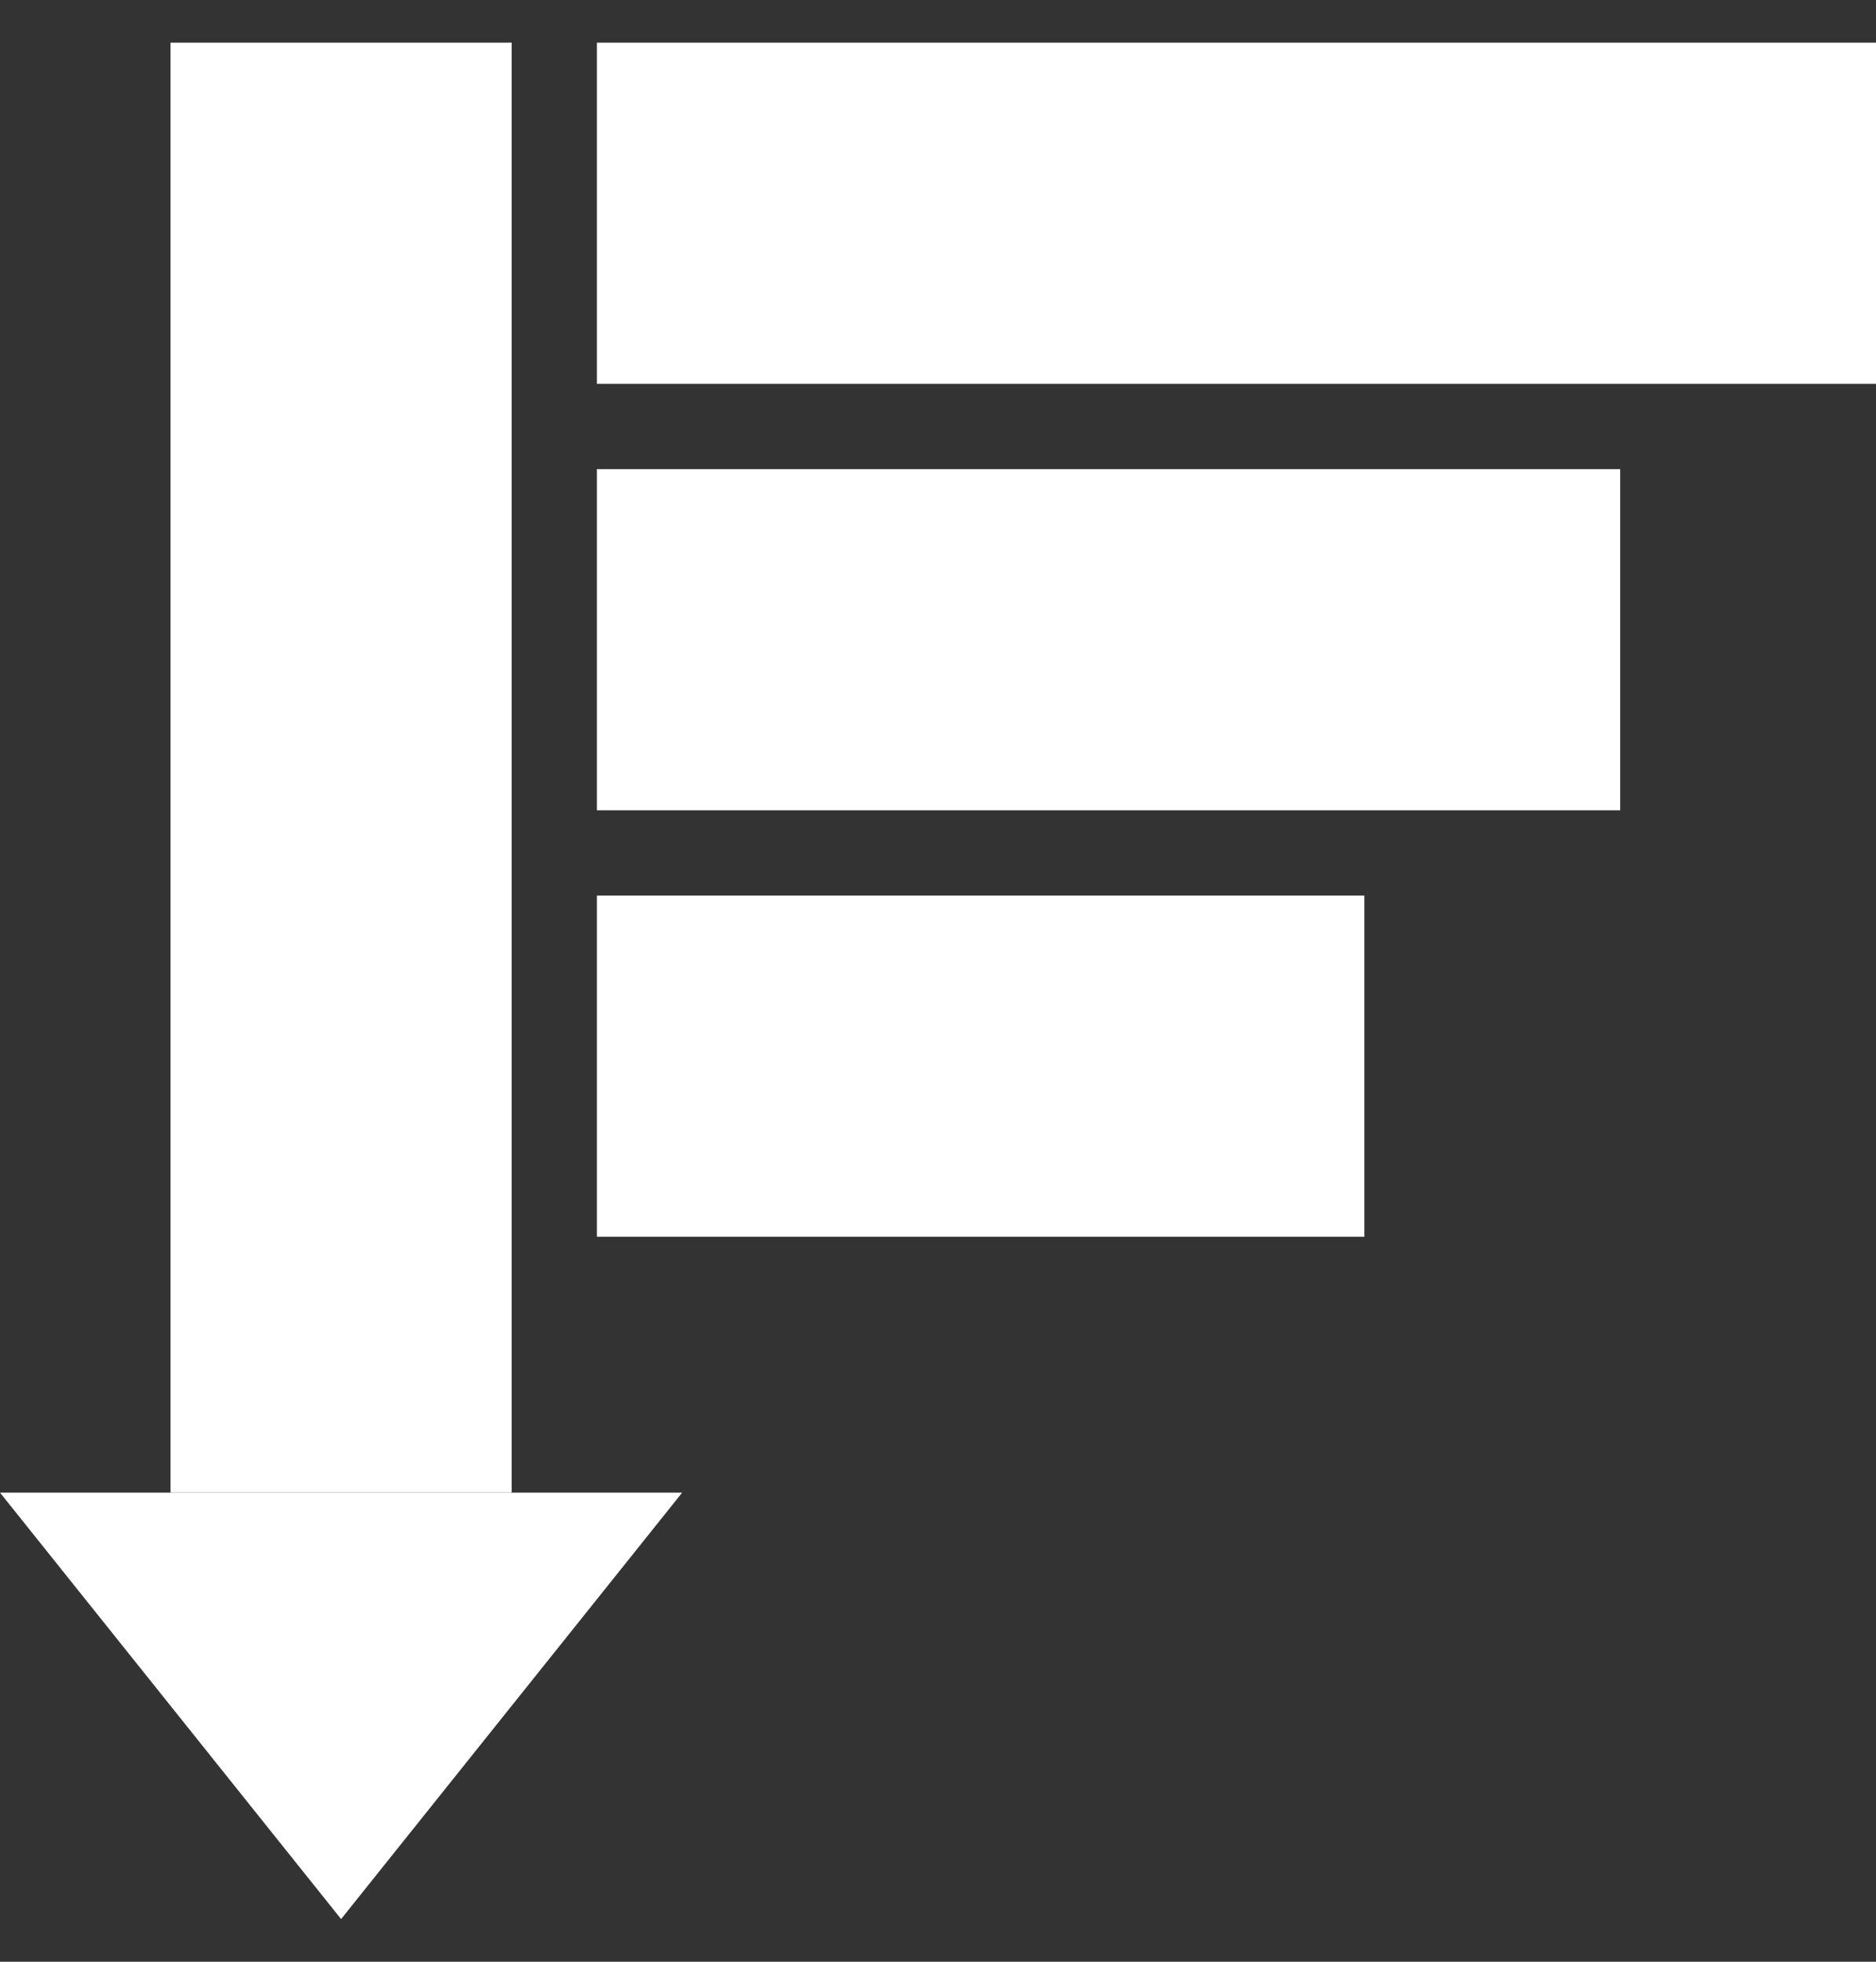 <svg width="22" height="23" viewBox="0 0 22 23" fill="none" xmlns="http://www.w3.org/2000/svg">
<rect x="0" y="0" width="22" height="23" fill="#333333" stroke="none"/>
<path d="M7 0.5H22V4.5H7V0.5Z" fill="white"/>
<path d="M7 5.5H19V9.5H7V5.5Z" fill="white"/>
<path d="M7 10.5H16V14.5H7V10.5Z" fill="white"/>
<path fill-rule="evenodd" clip-rule="evenodd" d="M4 22.5L8 17.5H0L4 22.5Z" fill="white"/>
<path d="M2 0.5H6V17.5H2V0.5Z" fill="white"/>
</svg>

